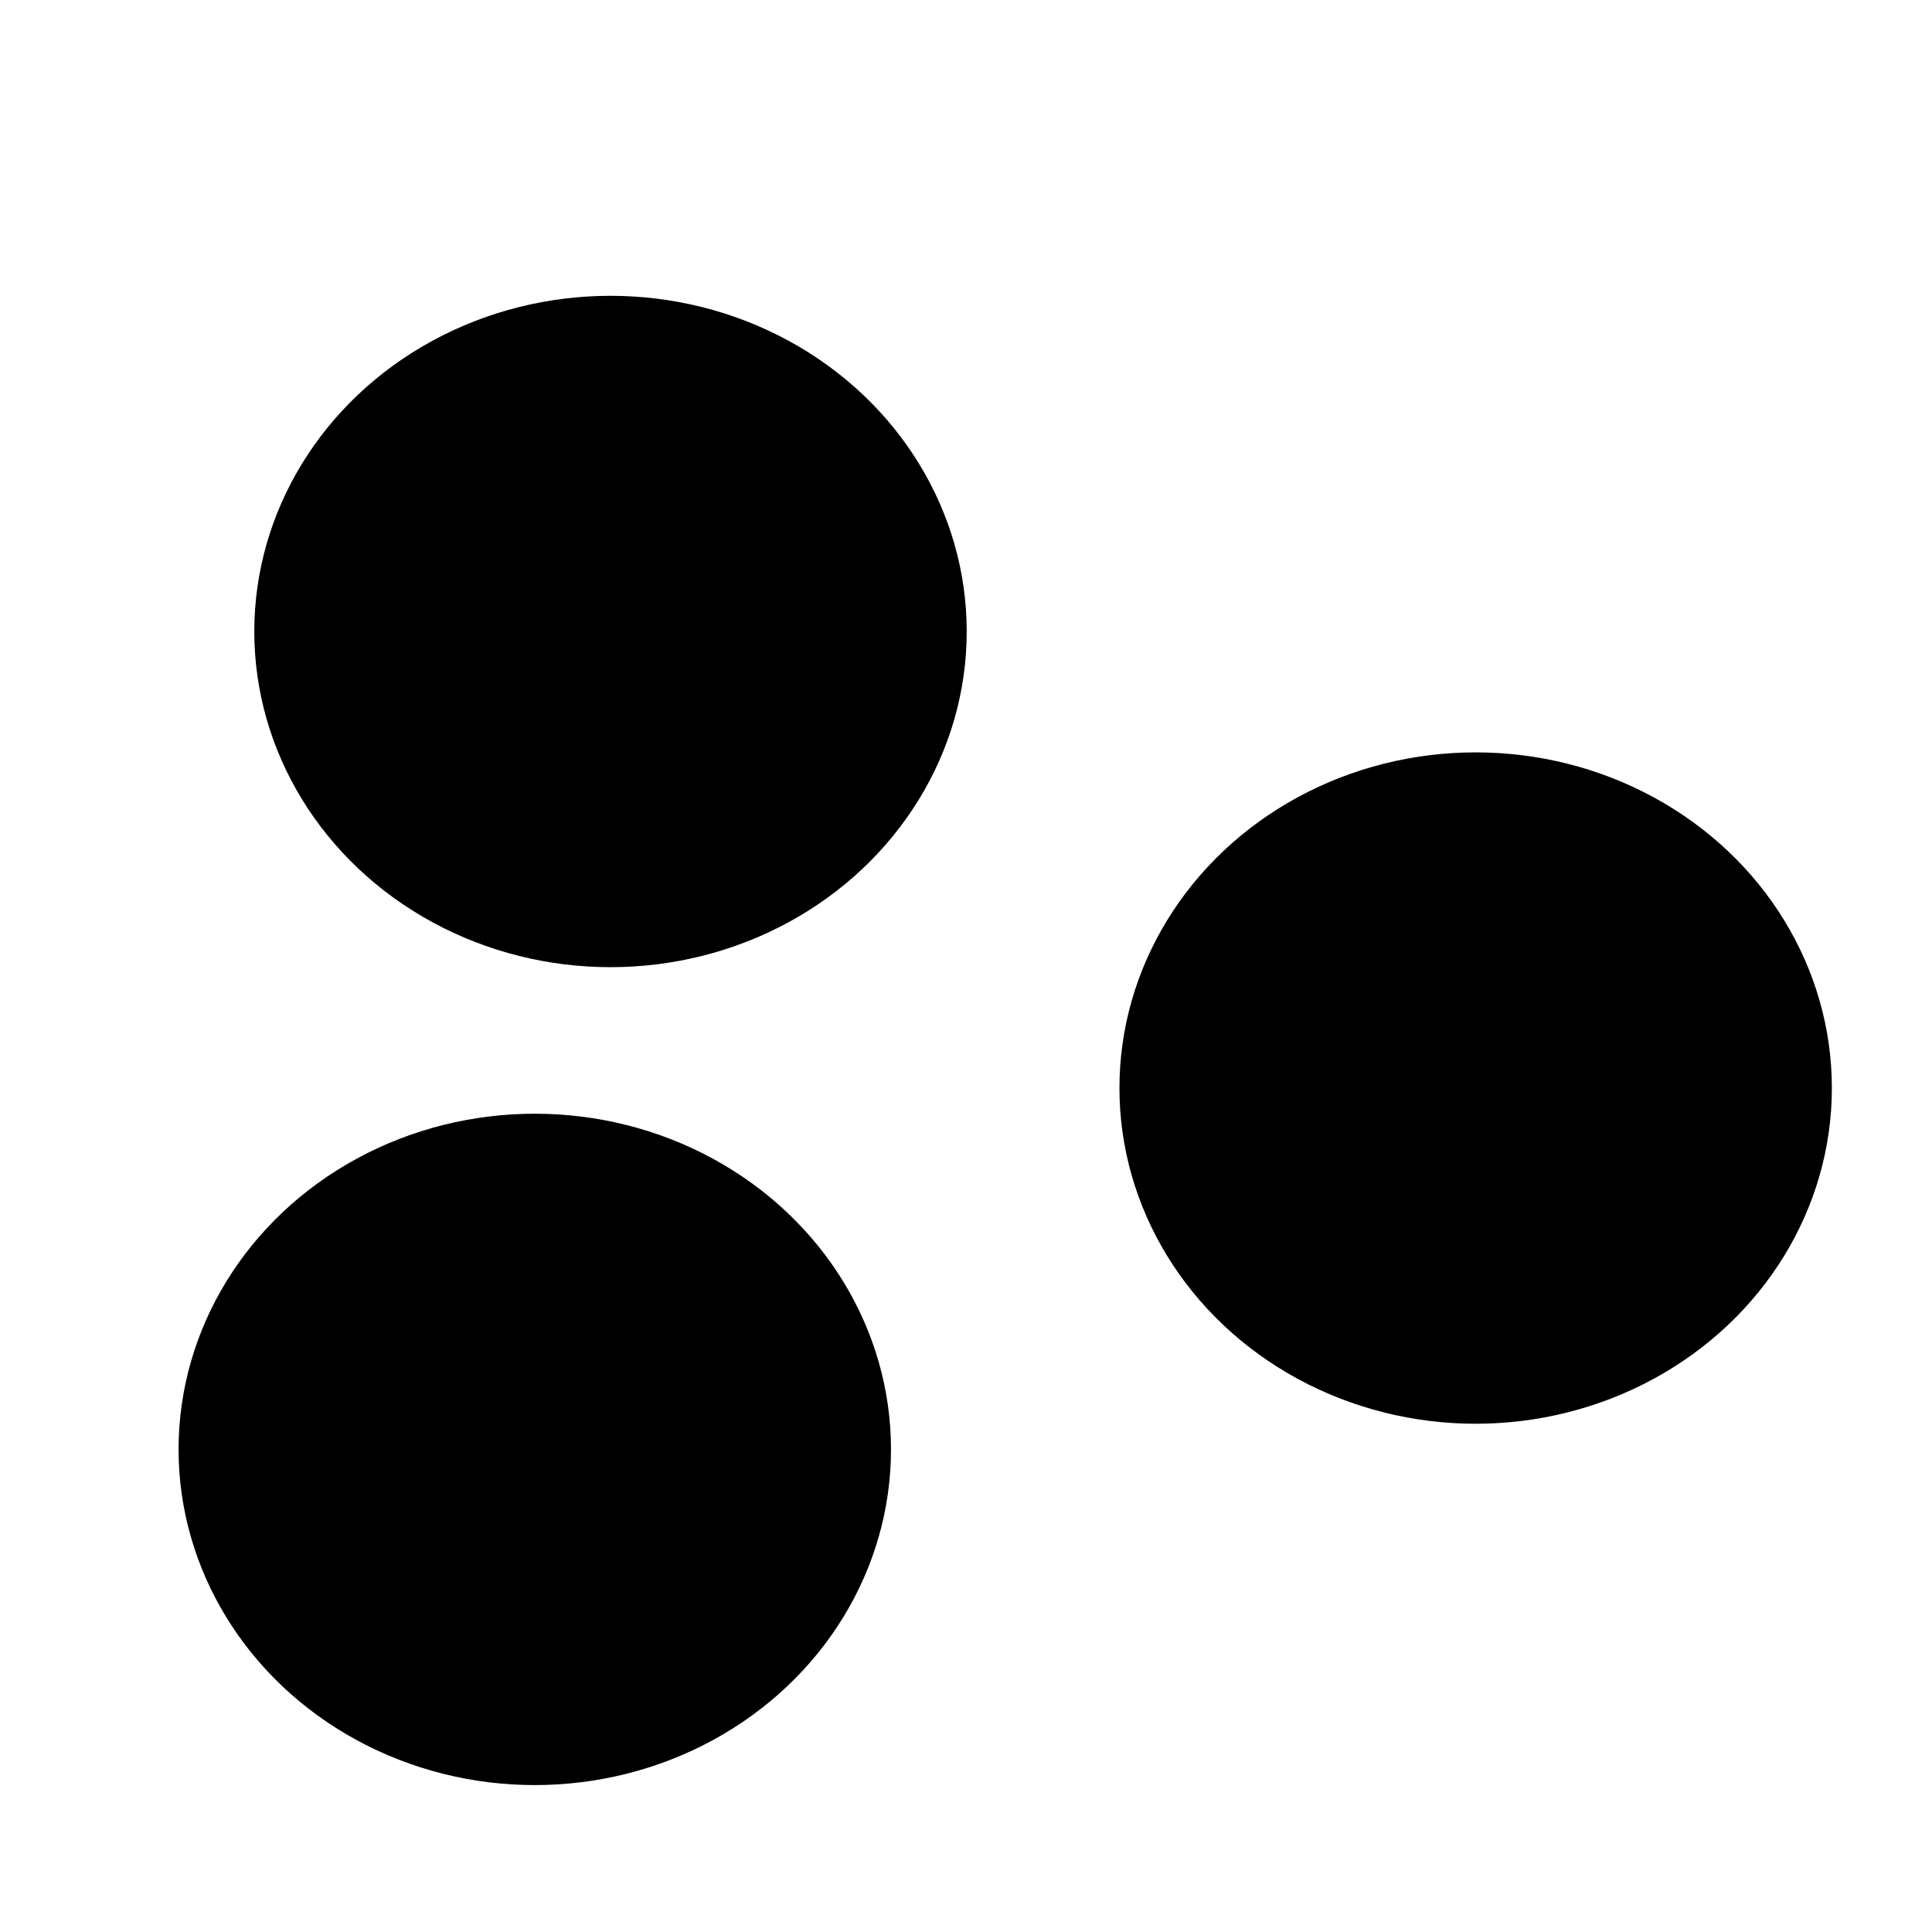 <svg xmlns="http://www.w3.org/2000/svg" version="1.1" xmlns:xlink="http://www.w3.org/1999/xlink" xmlns:svgjs="http://svgjs.dev/svgjs" viewBox="0 0 800 800"><defs><filter id="bbblurry-filter" x="-100%" y="-100%" width="400%" height="400%" filterUnits="objectBoundingBox" primitiveUnits="userSpaceOnUse" color-interpolation-filters="sRGB">
	<feGaussianBlur stdDeviation="19" x="0%" y="0%" width="100%" height="100%" in="SourceGraphic" edgeMode="none" result="blur"></feGaussianBlur></filter></defs><g filter="url(#bbblurry-filter)"><ellipse rx="147.5" ry="139" cx="252.797" cy="261.488" fill="hsla(169, 39%, 67%, 1.00)"></ellipse><ellipse rx="147.5" ry="139" cx="221.443" cy="600.165" fill="hsla(0, 40%, 73%, 1.00)"></ellipse><ellipse rx="147.5" ry="139" cx="611.038" cy="450.543" fill="hsl(185, 100%, 57%)"></ellipse></g></svg>
